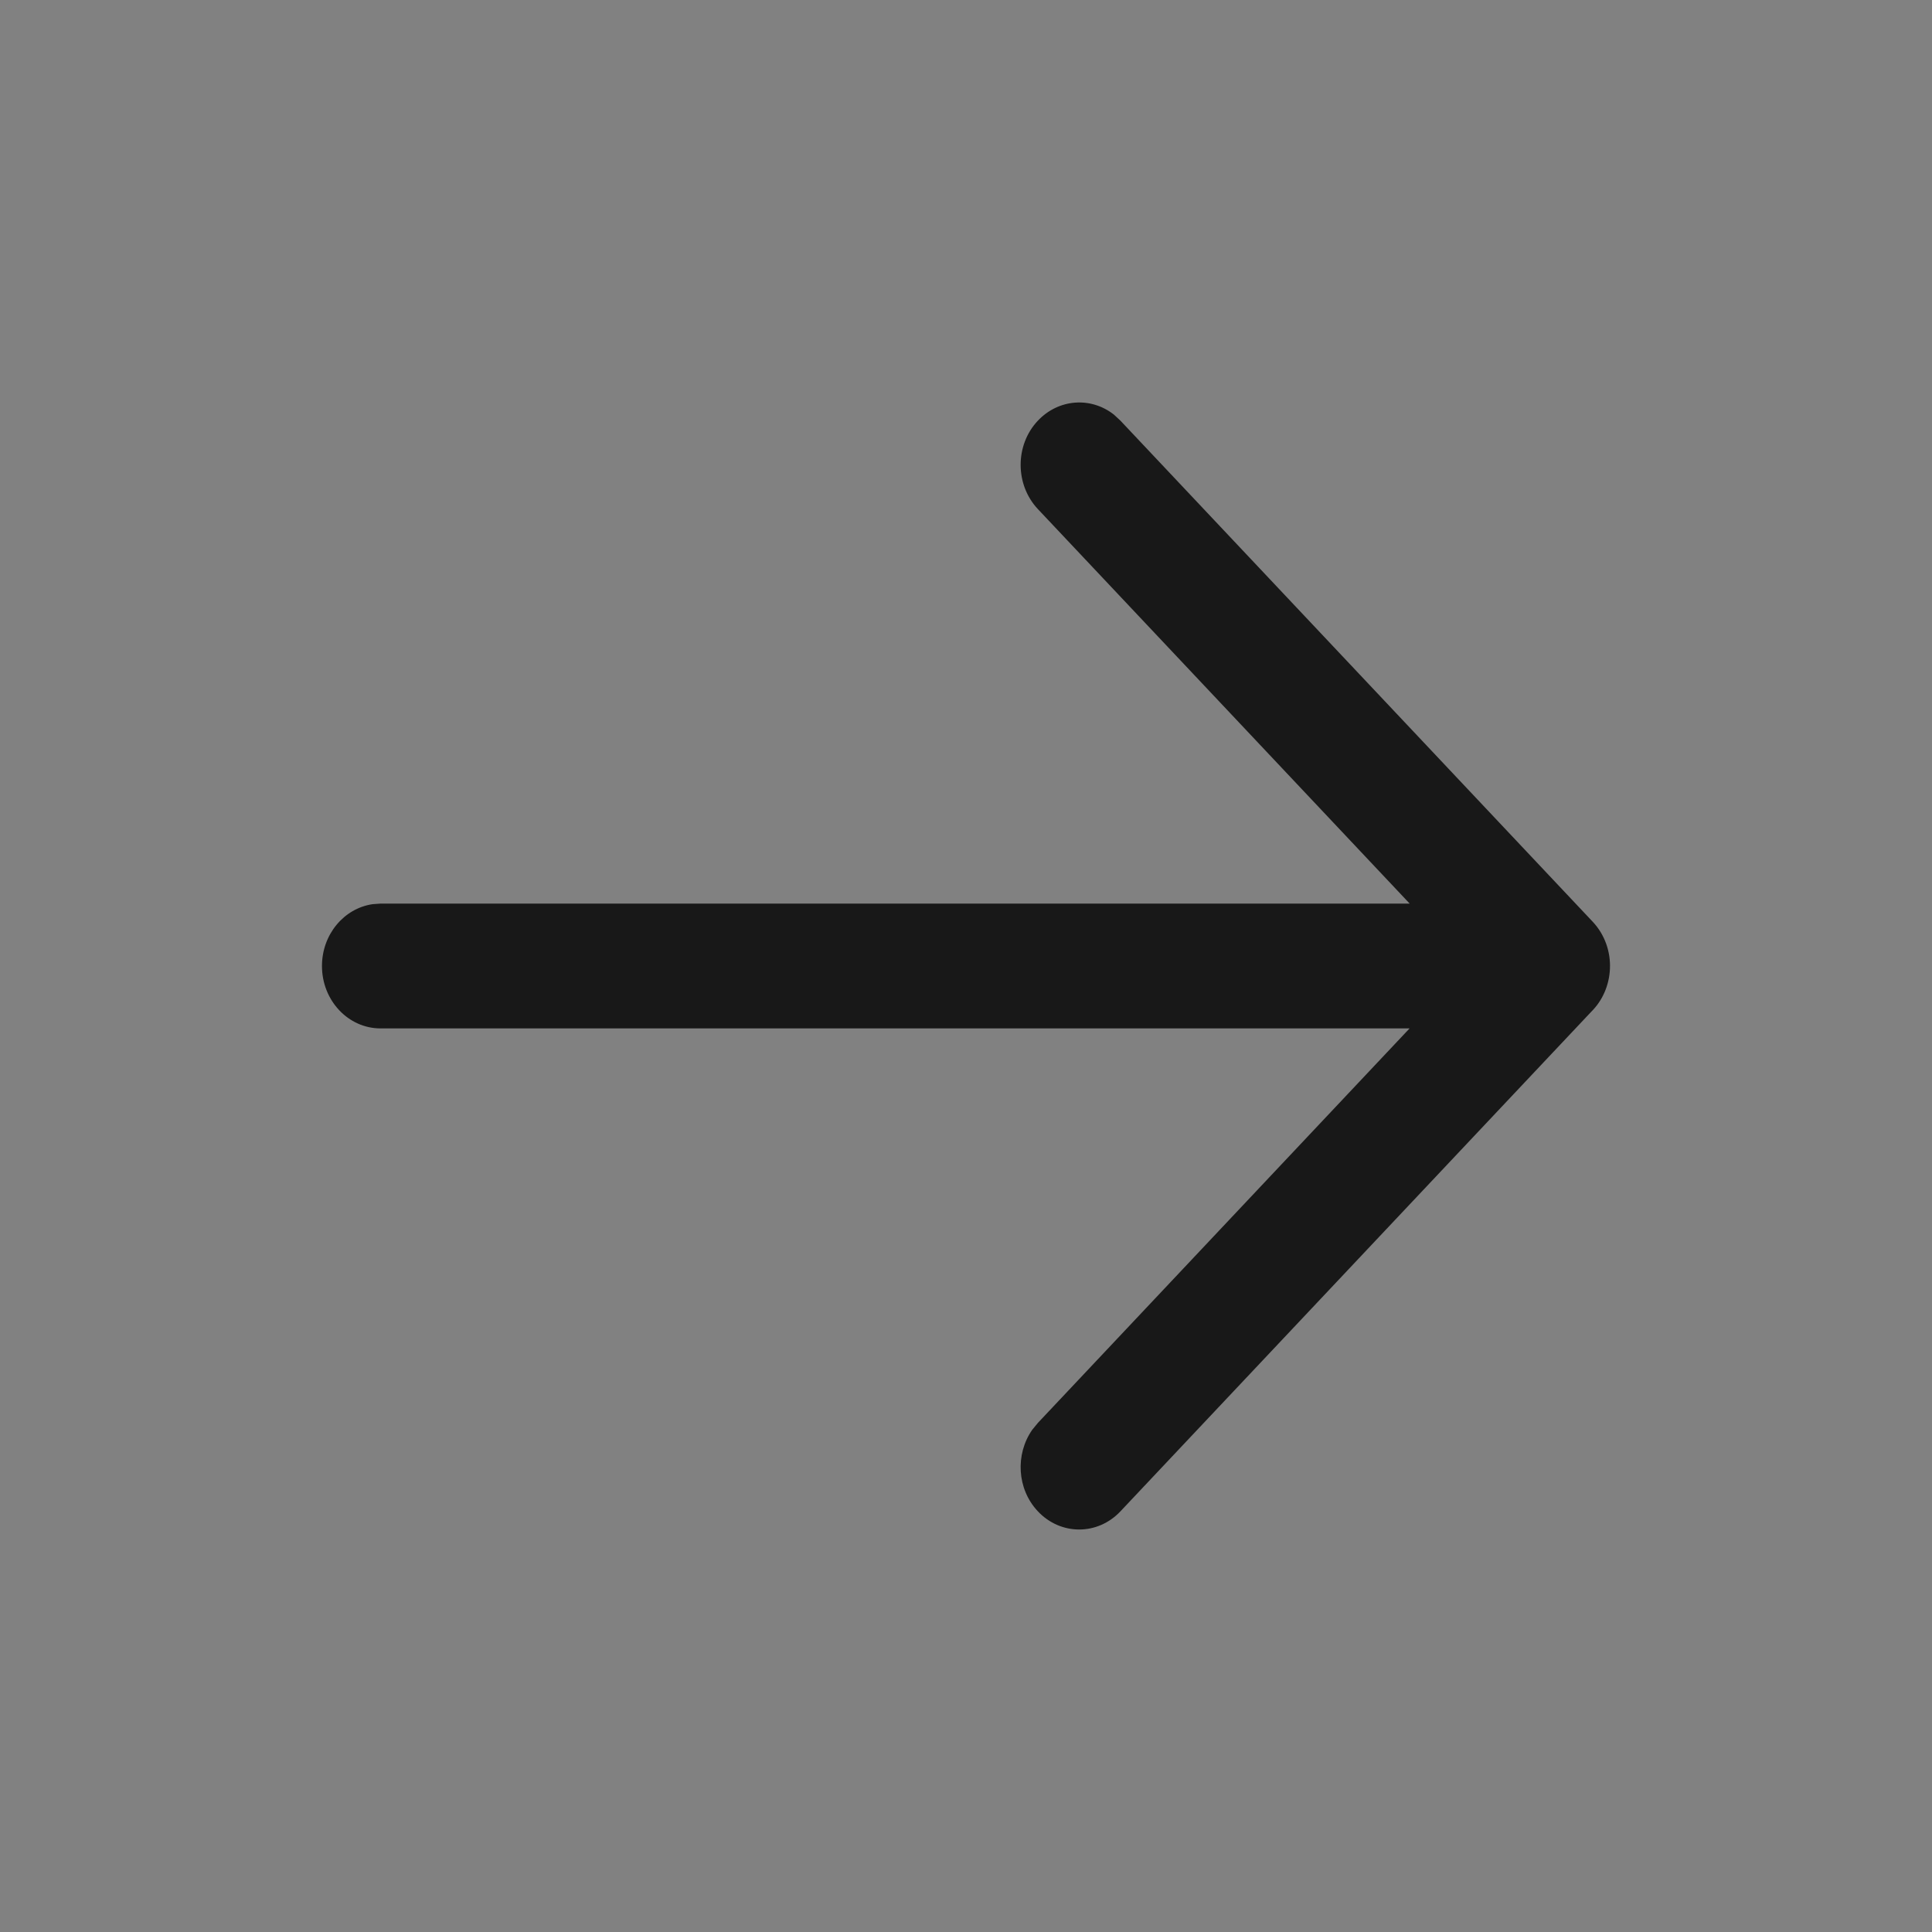 <svg width="20" height="20" viewBox="0 0 20 20" fill="none" xmlns="http://www.w3.org/2000/svg">
<rect x="0" y="0" width="20" height="20" fill="#808080" stroke="none"/>
<rect opacity="0.01" width="20" height="20" fill="white"/>
<path fill-rule="evenodd" clip-rule="evenodd" d="M10.742 4.357C10.506 4.609 10.507 5.018 10.744 5.27L14.593 9.354H3.939L3.857 9.36C3.561 9.403 3.333 9.673 3.333 10C3.333 10.357 3.605 10.646 3.939 10.646H14.592L10.744 14.73L10.685 14.802C10.509 15.055 10.527 15.413 10.742 15.643C10.978 15.896 11.362 15.897 11.599 15.645L16.474 10.472C16.586 10.361 16.658 10.204 16.666 10.03C16.674 9.854 16.614 9.676 16.488 9.542L11.599 4.355L11.531 4.292C11.294 4.105 10.957 4.127 10.742 4.357Z" fill="#181818"/>
</svg>
